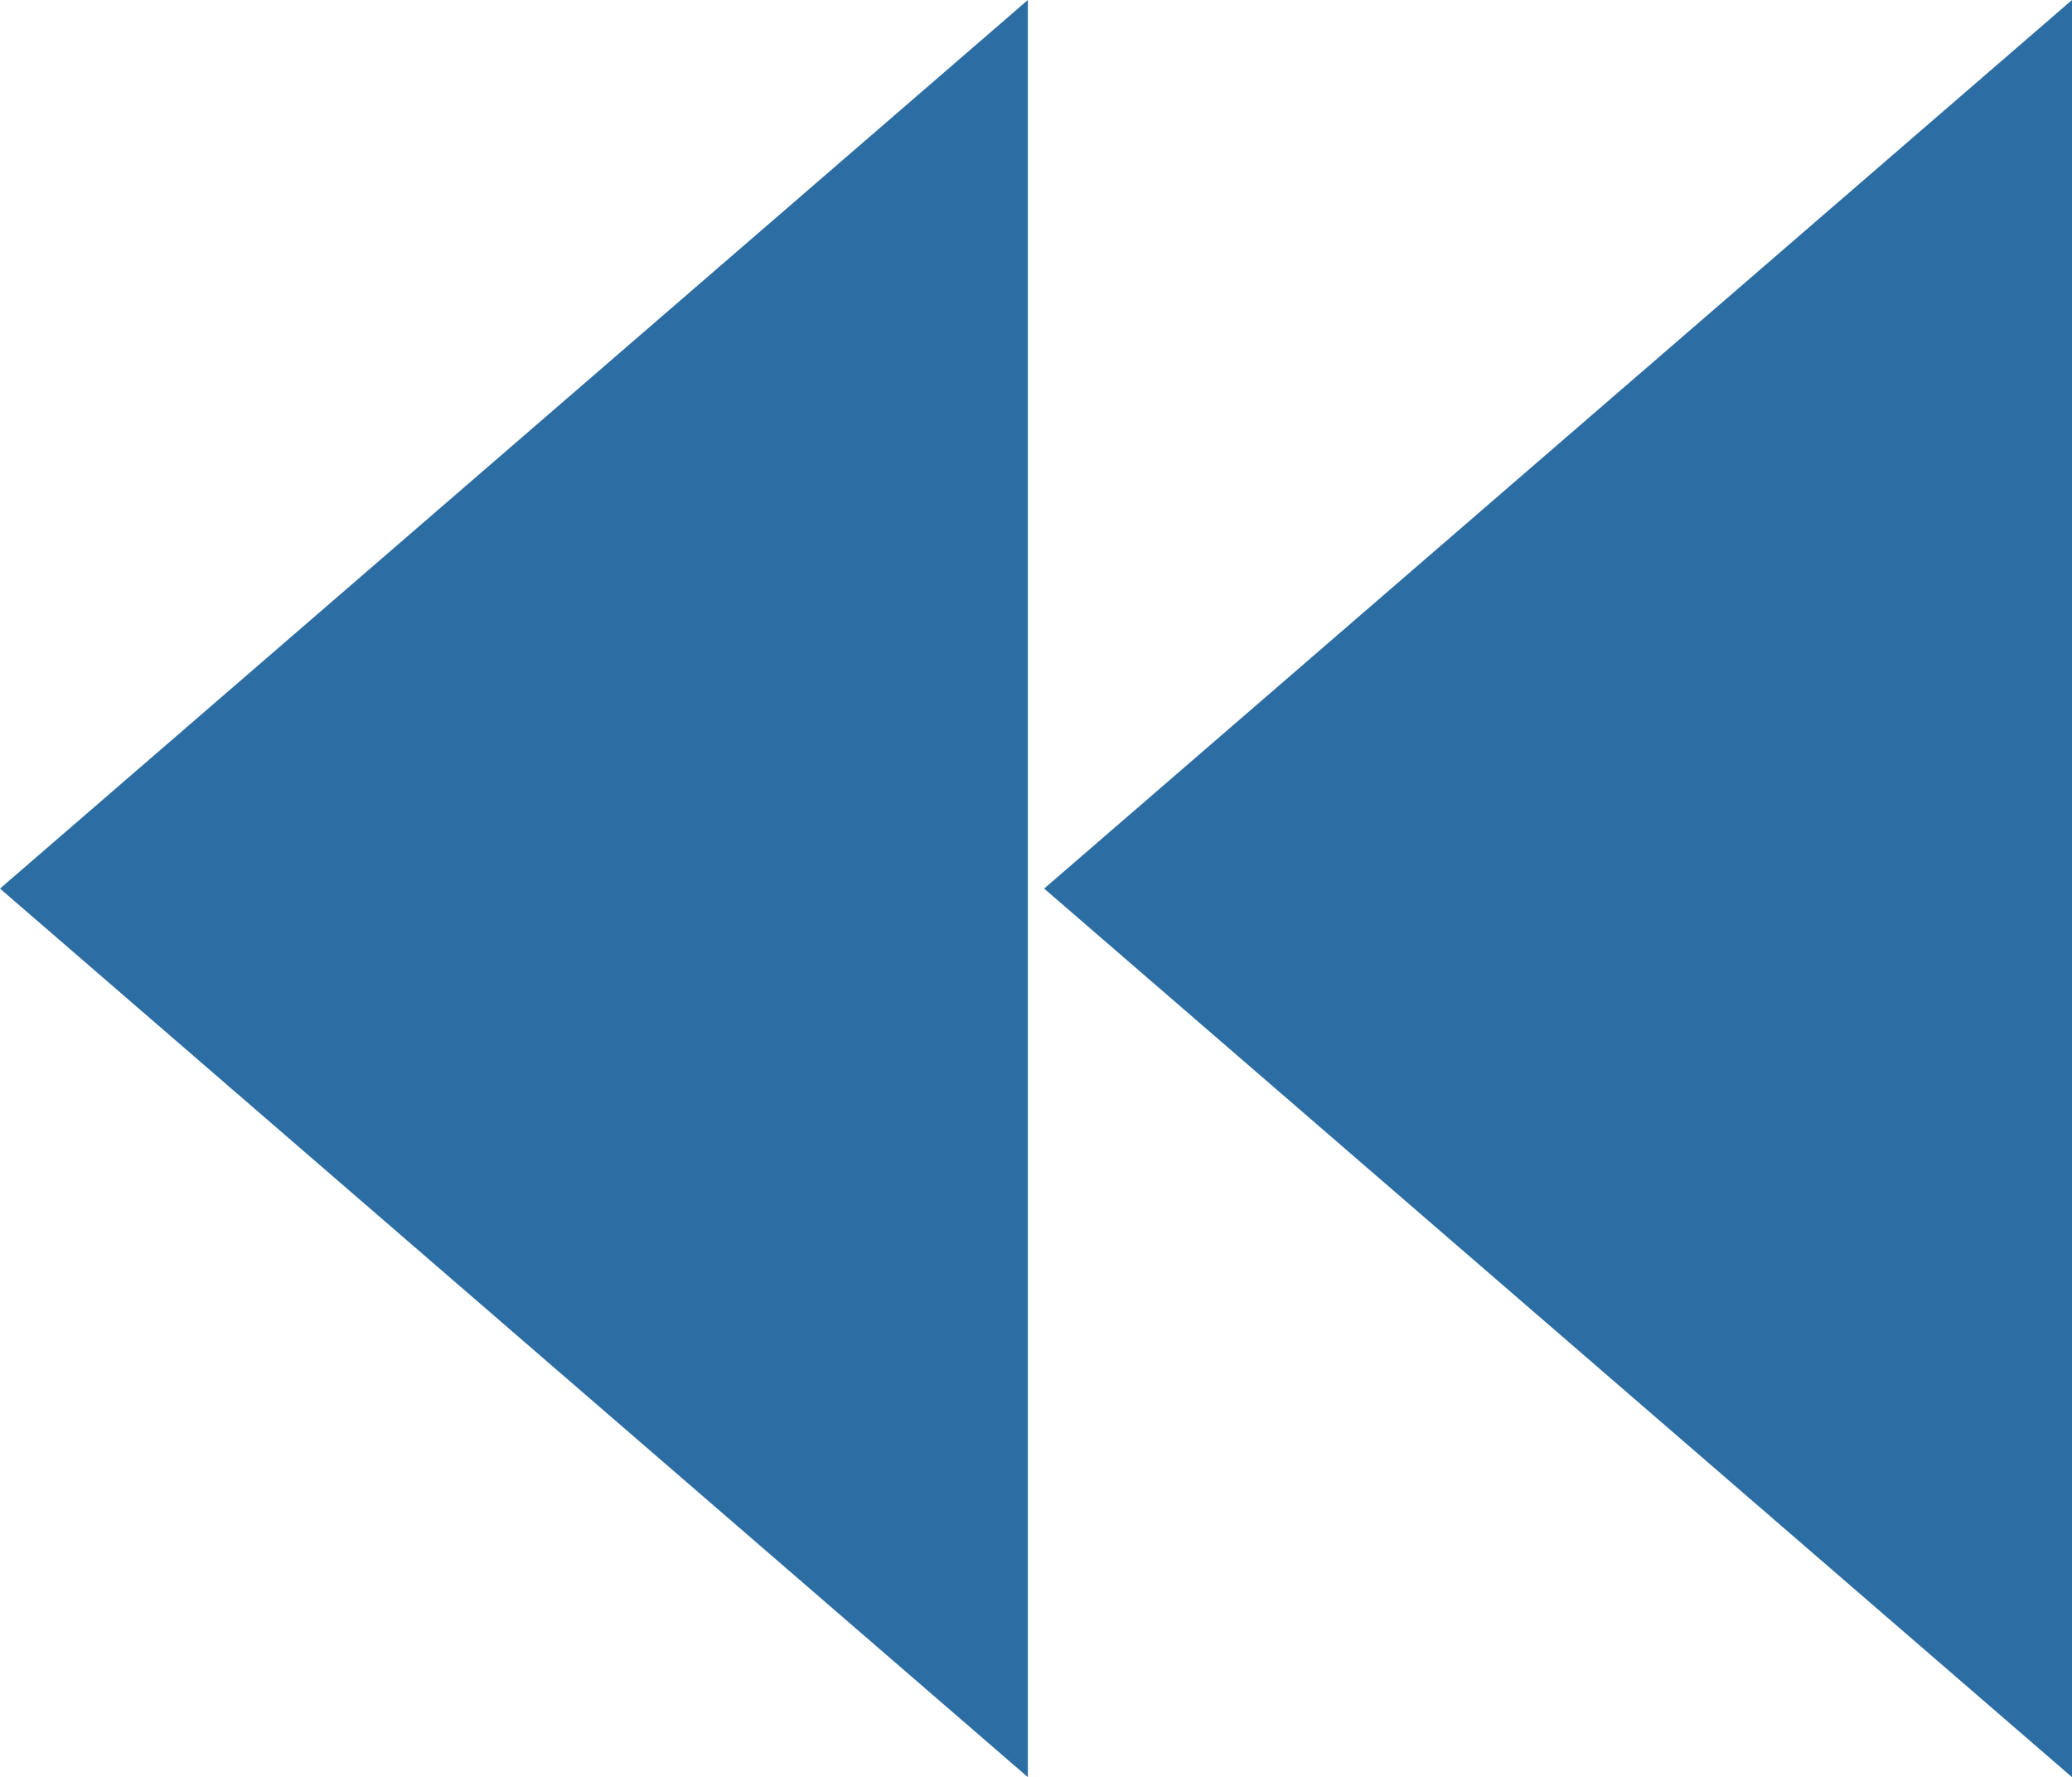 <?xml version="1.0" encoding="iso-8859-1"?>
<!-- Generator: Adobe Illustrator 12.0.0, SVG Export Plug-In . SVG Version: 6.00 Build 51448)  -->
<!DOCTYPE svg PUBLIC "-//W3C//DTD SVG 1.1//EN" "http://www.w3.org/Graphics/SVG/1.1/DTD/svg11.dtd">
<svg  version="1.1"
	 id="StudioRewind" inkscape:version="0.48.0 r9654" sodipodi:docname="rewind.svgz" xmlns:rdf="http://www.w3.org/1999/02/22-rdf-syntax-ns#" xmlns:dc="http://purl.org/dc/elements/1.1/" xmlns:sodipodi="http://sodipodi.sourceforge.net/DTD/sodipodi-0.dtd" xmlns:inkscape="http://www.inkscape.org/namespaces/inkscape" xmlns:svg="http://www.w3.org/2000/svg" xmlns:cc="http://creativecommons.org/ns#"
	 xmlns="http://www.w3.org/2000/svg" xmlns:xlink="http://www.w3.org/1999/xlink" width="25.301" height="21.7" viewBox="0 0 25.301 21.7"
	 style="overflow:visible;enable-background:new 0 0 25.301 21.7;" xml:space="preserve">
<sodipodi:namedview  id="namedview7" inkscape:window-width="640" inkscape:window-height="480" fit-margin-left="0" fit-margin-right="0" fit-margin-bottom="0" inkscape:current-layer="StudioRewind" objecttolerance="10" inkscape:pageopacity="0" inkscape:pageshadow="2" guidetolerance="10" pagecolor="#ffffff" inkscape:cy="70.780001" showgrid="false" bordercolor="#666666" borderopacity="1" inkscape:zoom="0.28032165" inkscape:cx="-21.684" fit-margin-top="0" gridtolerance="10">
	</sodipodi:namedview>
<polygon id="polygon3" fill="#2C6DA3" points="12.551,21.7 0,10.85 12.551,0 "/>
<polygon id="polygon5" fill="#2C6DA3" points="25.301,21.7 12.75,10.85 25.301,0 "/>
</svg>
